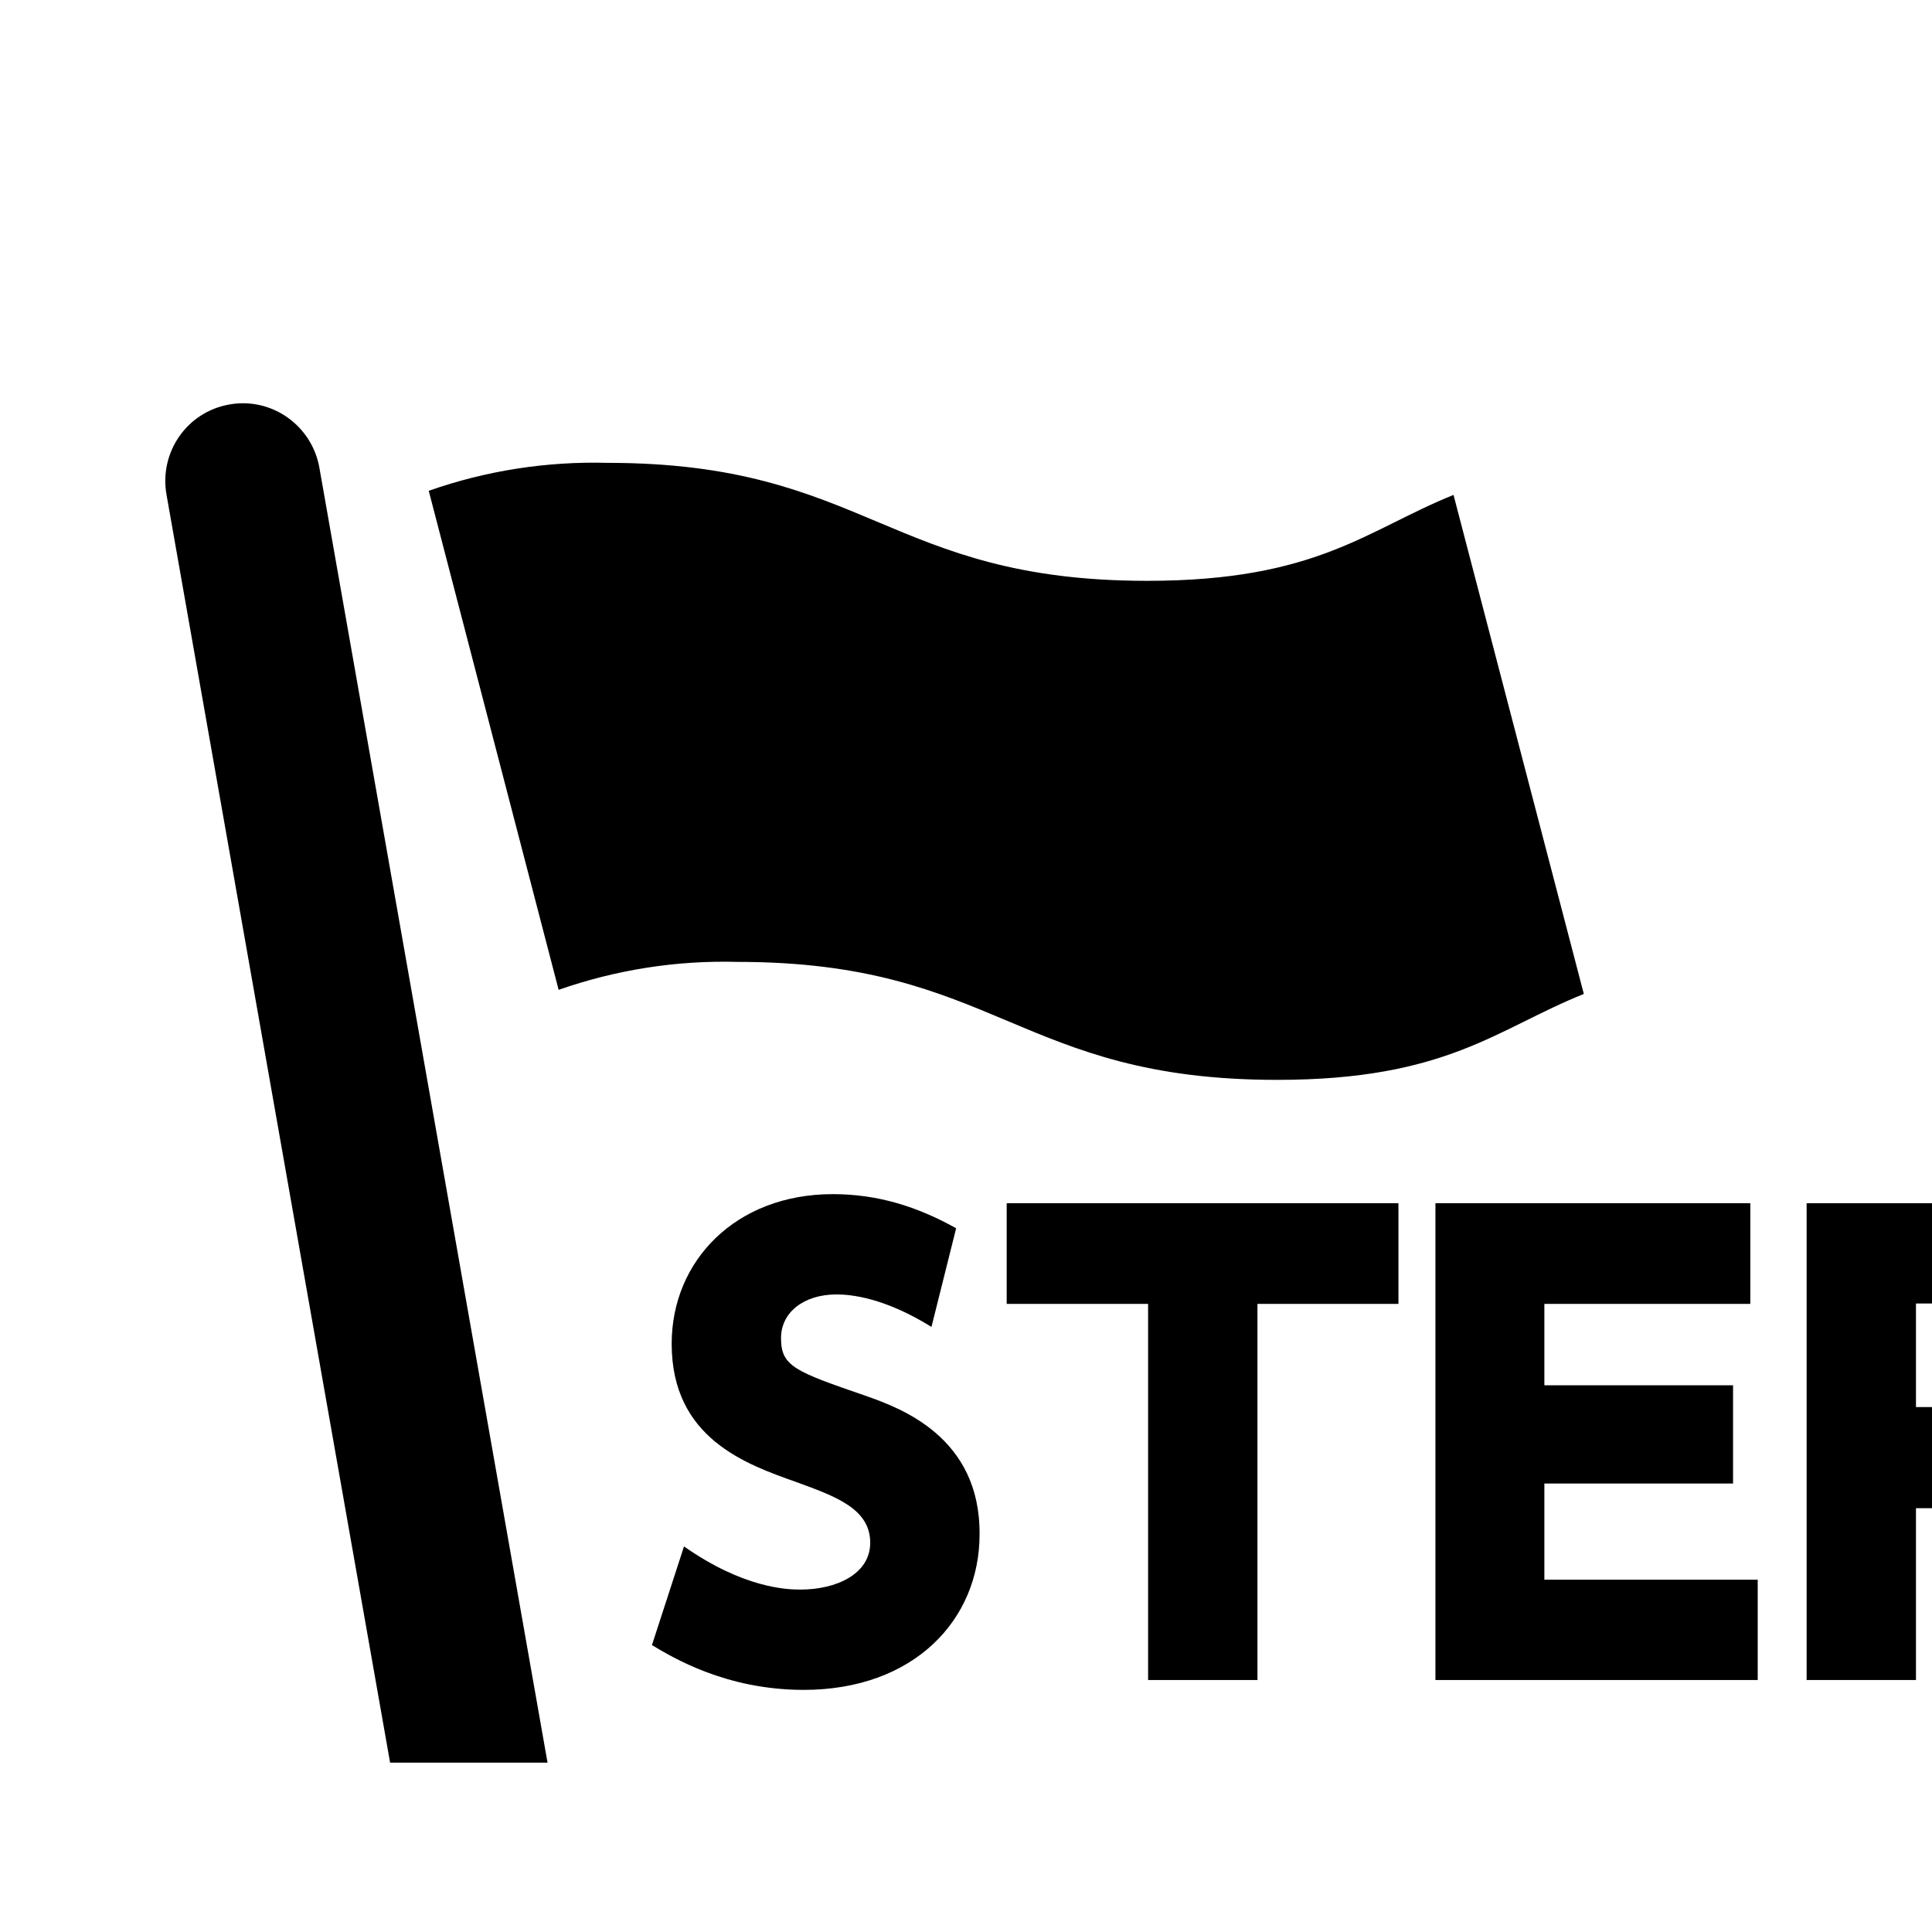 <?xml version="1.0" encoding="utf-8"?>
<!-- Generator: Adobe Illustrator 24.0.1, SVG Export Plug-In . SVG Version: 6.00 Build 0)  -->
<svg version="1.1" id="menu_02.svg" xmlns="http://www.w3.org/2000/svg" xmlns:xlink="http://www.w3.org/1999/xlink" x="0px"
	 y="0px" viewBox="0 0 470 470" style="enable-background:new 0 0 470 470;" xml:space="preserve">
<g>
	<path d="M210.7,339.6c-17.4-6-20.7-7.2-20.7-14.1c0-6.2,5.5-10.6,13.5-10.6c3.4,0,11.5,0.7,23.1,7.9l6-24c-9.5-5.3-19.1-8.3-30-8.3
		c-23.6,0-39.2,16.2-39.2,36.4c0,23,18.1,29.3,30.2,33.6c9.6,3.5,18.1,6.5,18.1,14.8c0,7.6-8.2,11.4-17,11.4
		c-3.4,0-13.9-0.4-28.3-10.5l-7.8,24c5,3,18,10.9,36.9,10.9c26.9,0,42.8-17.1,42.8-37.8C238.5,349.5,218.9,342.5,210.7,339.6z"/>
	<polygon points="244.9,317.2 279.3,317.2 279.3,408.7 305.9,408.7 305.9,317.2 340.2,317.2 340.2,292.7 244.9,292.7 	"/>
	<polygon points="375.7,360.9 421.6,360.9 421.6,337 375.7,337 375.7,317.2 425.8,317.2 425.8,292.7 349.2,292.7 349.2,408.7 
		427.6,408.7 427.6,384.3 375.7,384.3 	"/>
	<path d="M503.4,300.9c-8.2-6.3-16.7-8.2-29.8-8.2h-34.1v116h26.6v-41.8h7c11.6,0,20.8-0.7,30.2-7.5c11.4-8.3,13.2-21.7,13.2-28.9
		C516.6,318.9,512.3,307.8,503.4,300.9z M472.6,342.3h-6.5v-25.2h6.5c8.6,0,17.2,0.1,17.2,12.9C489.9,342.3,480.7,342.3,472.6,342.3
		z"/>
	<path d="M179.4,234c63.1,0,68.2,28.7,131.3,28.7c41.3,0,53.4-12.4,74.6-20.9l-31.7-121.4c-21.1,8.5-33.2,20.9-74.5,20.9
		c-63.1,0-68.2-28.7-131.3-28.7c-14.8-0.4-29.6,1.9-43.5,6.8l31.6,121.4C149.9,235.9,164.6,233.6,179.4,234z"/>
	<path d="M59.1,98.1c-1.1,0-2.2,0.1-3.3,0.3c-10.3,1.8-17.1,11.6-15.3,21.9l54.4,308.5h38.3l-55.5-315
		C76.1,104.7,68.2,98.1,59.1,98.1z"/>
</g>
</svg>
